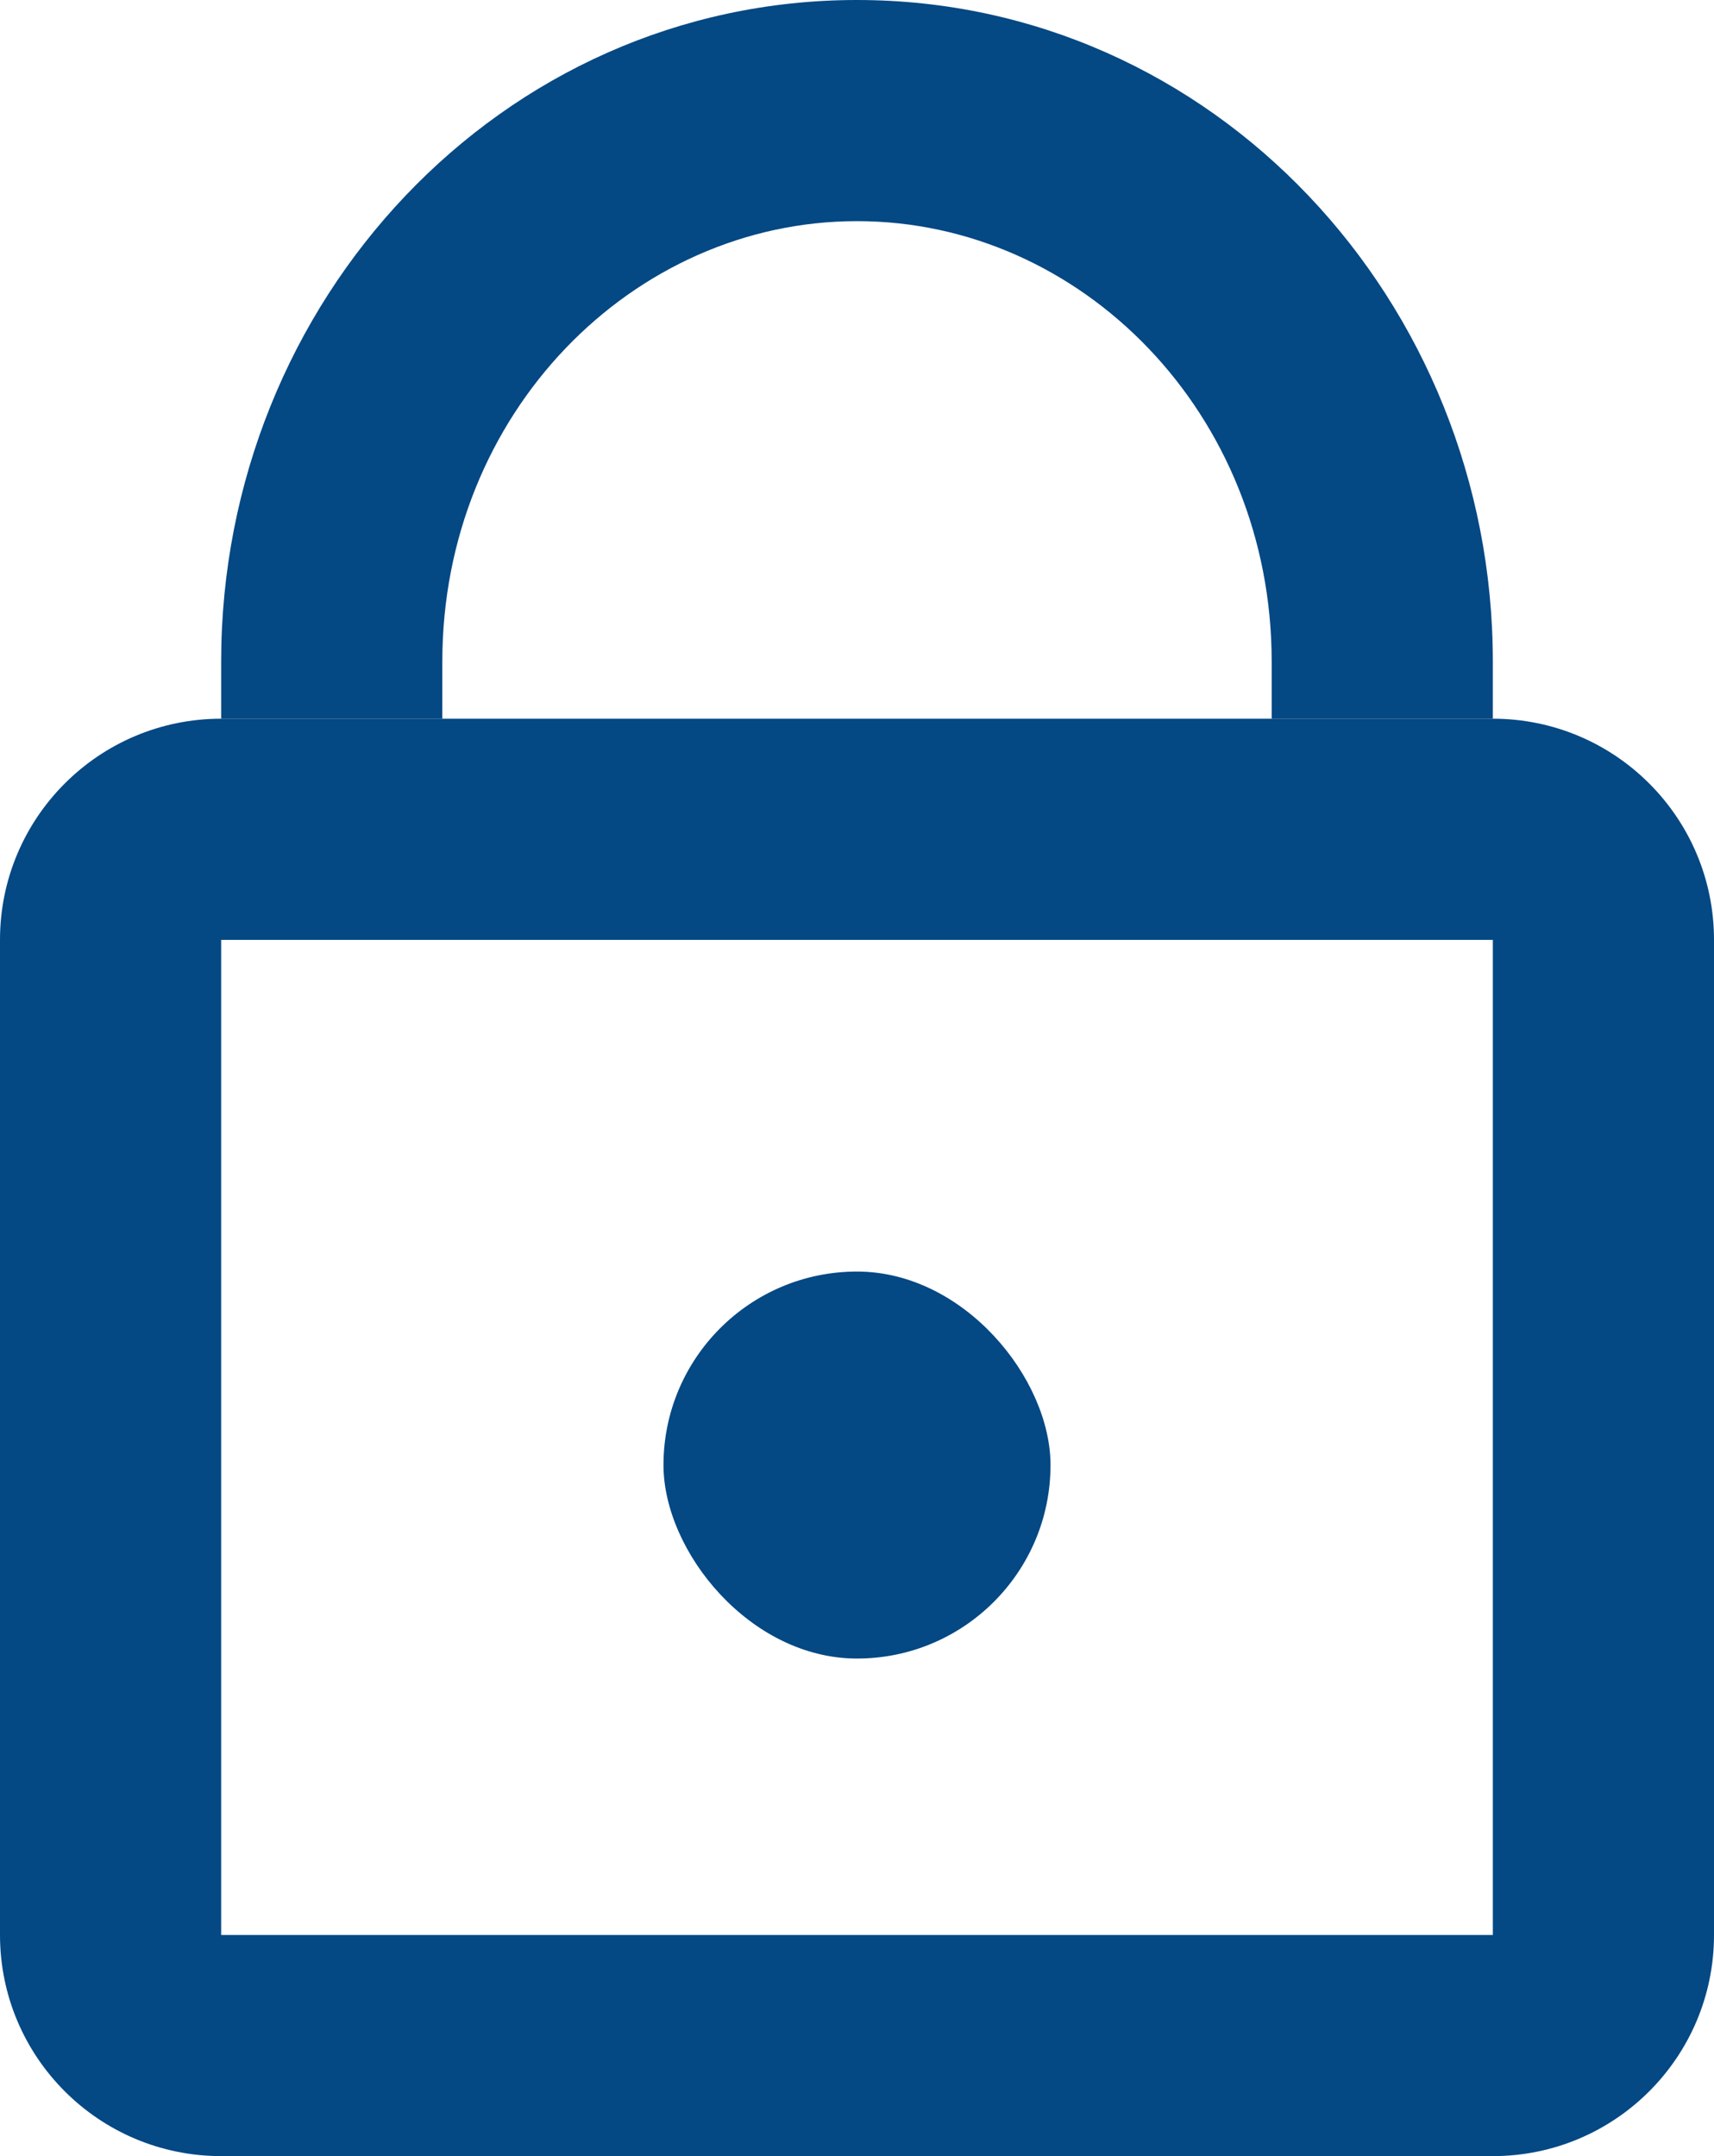 <svg width="31" height="39" viewBox="0 0 31 39" fill="none" xmlns="http://www.w3.org/2000/svg">
<path fill-rule="evenodd" clip-rule="evenodd" d="M27 17H4V35H27V17ZM4 13C1.791 13 0 14.791 0 17V35C0 37.209 1.791 39 4 39H27C29.209 39 31 37.209 31 35V17C31 14.791 29.209 13 27 13H4Z" fill="#044884"/>
<path fill-rule="evenodd" clip-rule="evenodd" d="M4 11.967C4 5.449 9.059 0 15.5 0C21.941 0 27 5.449 27 11.967V13H23V11.967C23 7.475 19.553 4 15.5 4C11.447 4 8 7.475 8 11.967V13H4V11.967Z" fill="#044884"/>
<rect x="12" y="23" width="7" height="7" rx="3.5" fill="#044884"/>
</svg>
